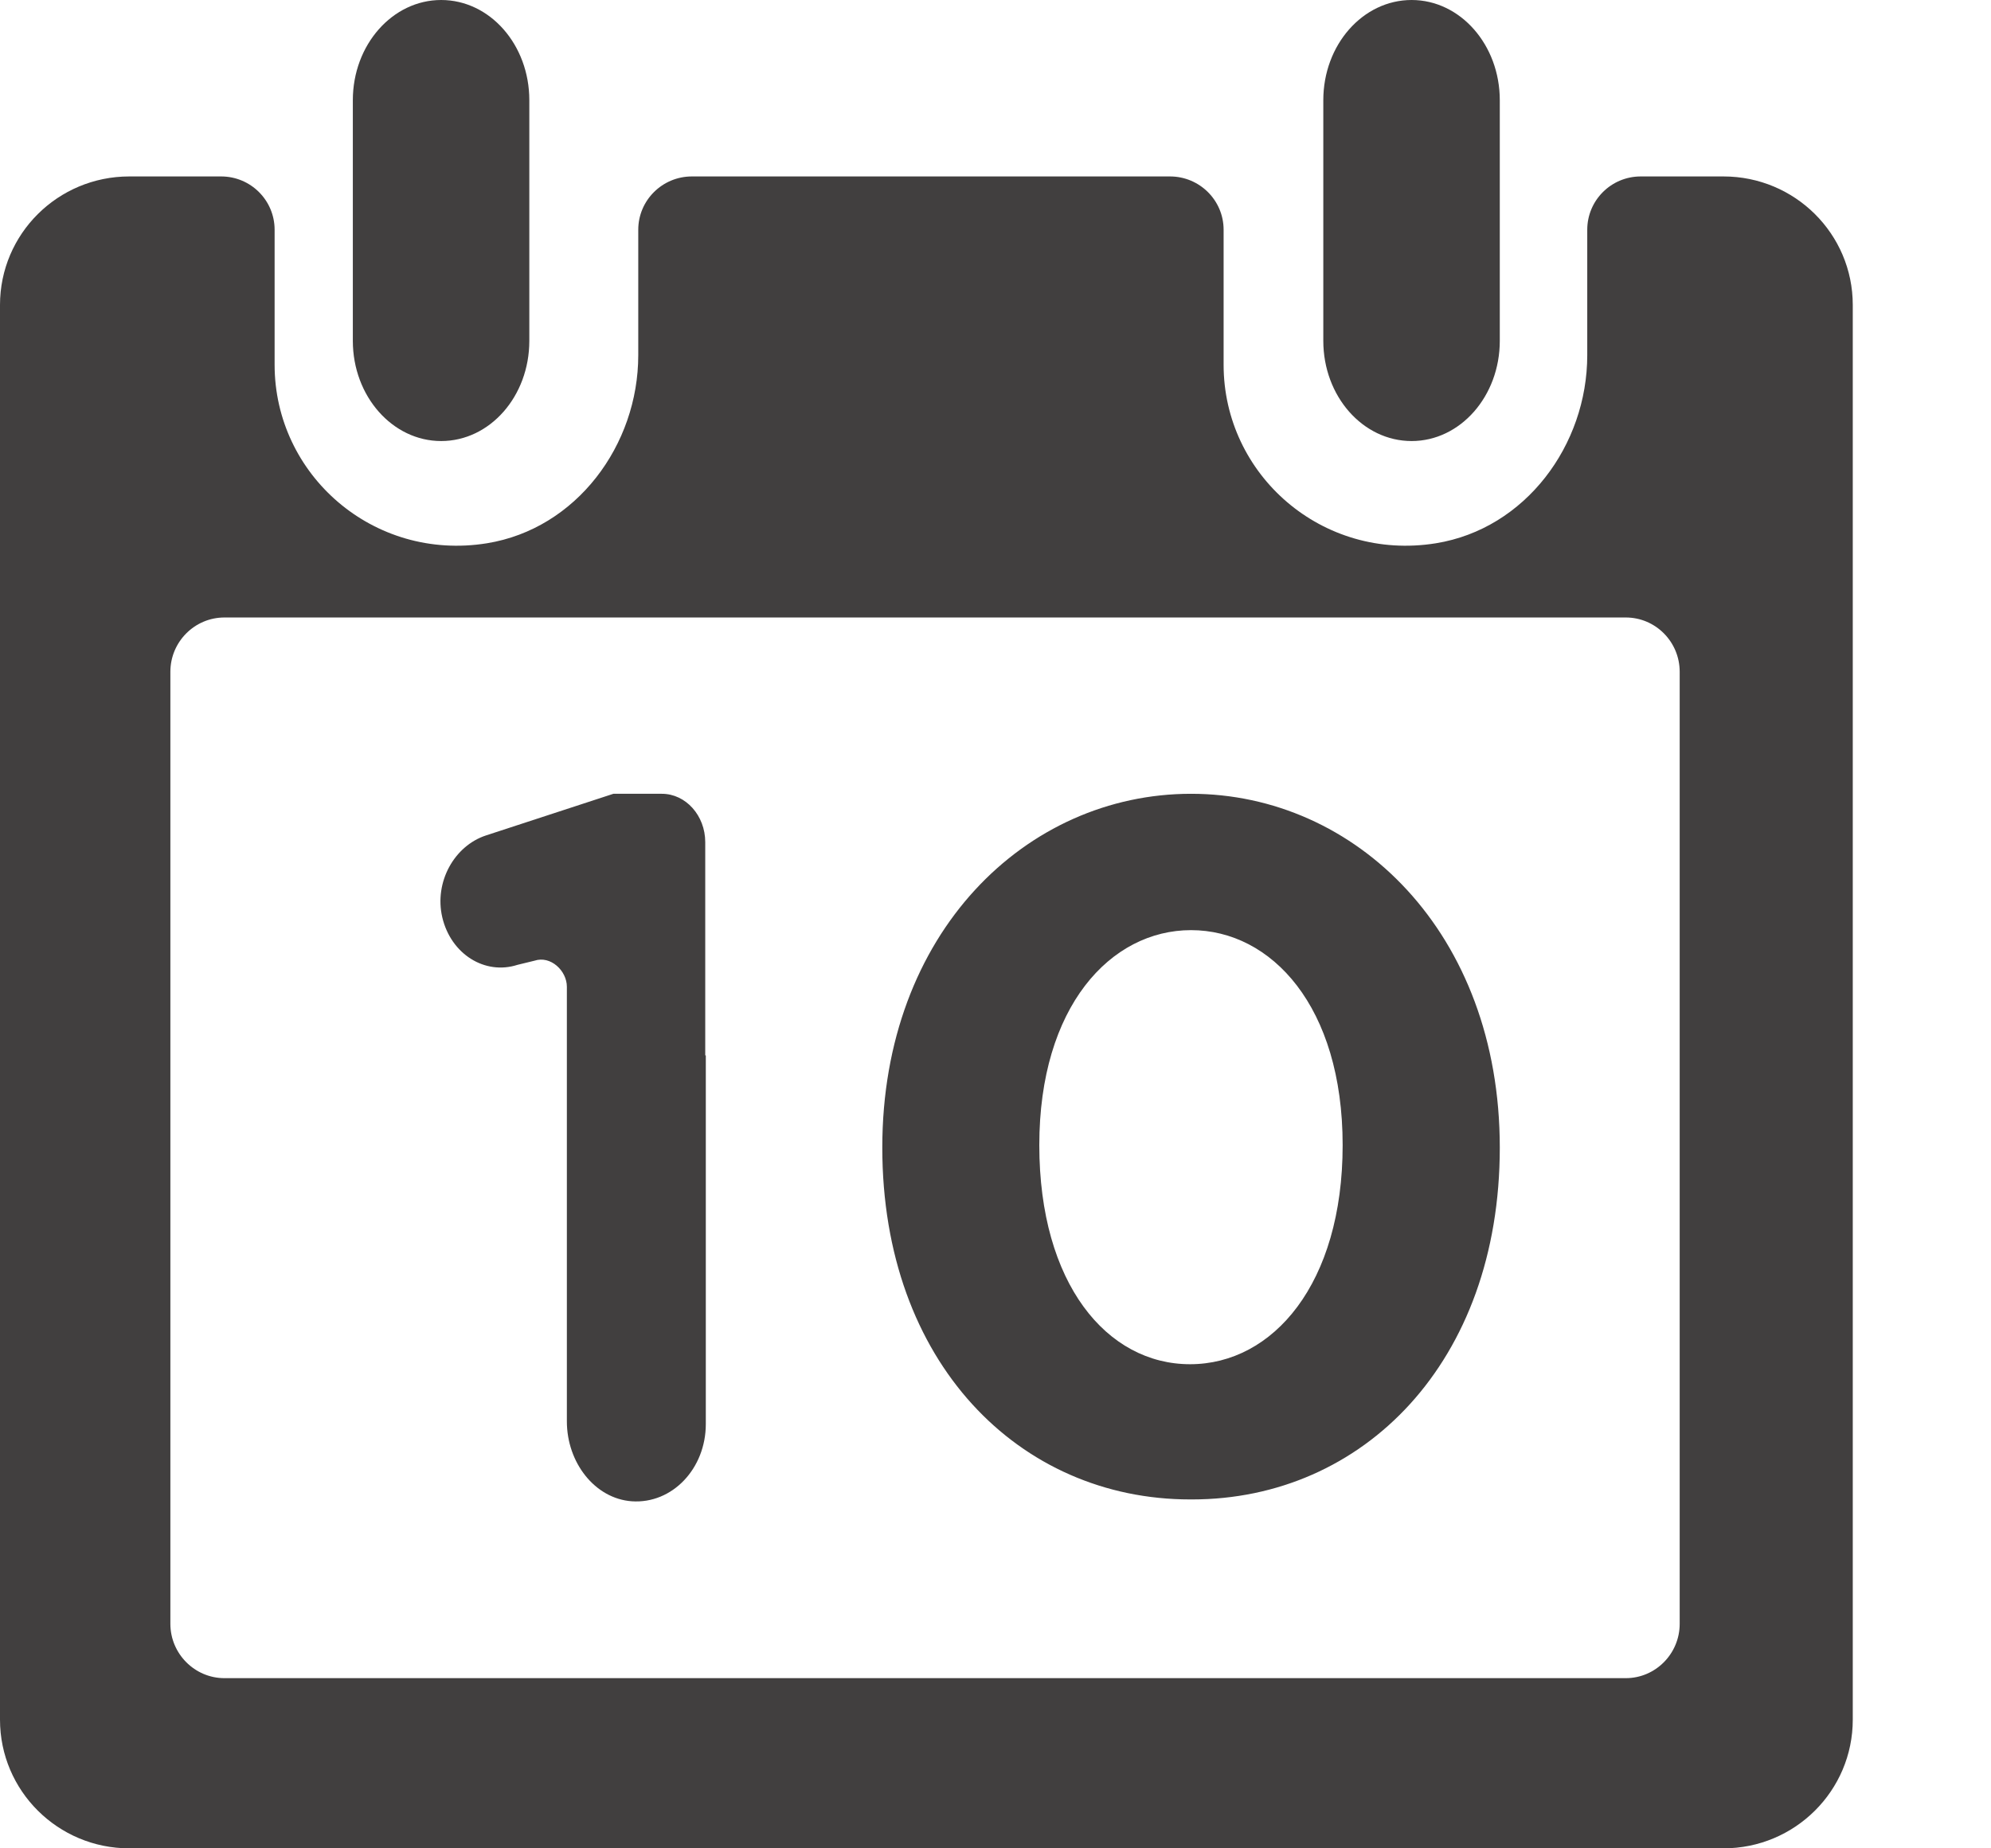 <?xml version="1.0" encoding="UTF-8"?>
<svg width="14px" height="13px" viewBox="0 0 14 13" version="1.1" xmlns="http://www.w3.org/2000/svg" xmlns:xlink="http://www.w3.org/1999/xlink">
    <!-- Generator: Sketch 39.1 (31720) - http://www.bohemiancoding.com/sketch -->
    <title>calendarday</title>
    <desc>Created with Sketch.</desc>
    <defs></defs>
    <g id="Page-1" stroke="none" stroke-width="1" fill="none" fill-rule="evenodd">
        <g id="edit" transform="translate(-406, -560)" fill="#413F3F">
            <g id="article" transform="translate(364, 48)">
                <g id="date" transform="translate(15, 509)">
                    <path d="M36.926,6.102 C36.583,6.102 36.305,5.787 36.305,5.397 L36.305,3.705 C36.305,3.315 36.583,3 36.926,3 C37.268,3 37.546,3.315 37.546,3.705 L37.546,5.397 C37.546,5.787 37.268,6.102 36.926,6.102 Z M30.102,6.102 C29.76,6.102 29.481,5.787 29.481,5.397 L29.481,3.705 C29.481,3.315 29.76,3 30.102,3 C30.445,3 30.722,3.315 30.722,3.705 L30.722,5.397 C30.722,5.787 30.445,6.102 30.102,6.102 Z M38.161,5.498 C38.161,6.131 37.726,6.719 37.097,6.821 C36.296,6.95 35.604,6.338 35.604,5.566 L35.604,4.616 C35.604,4.409 35.435,4.241 35.227,4.241 L31.865,4.241 C31.657,4.241 31.488,4.409 31.488,4.616 L31.488,5.498 C31.488,6.131 31.053,6.719 30.424,6.821 C29.624,6.95 28.931,6.338 28.931,5.566 L28.931,4.616 C28.931,4.409 28.763,4.241 28.555,4.241 L27.909,4.241 C27.407,4.241 27,4.645 27,5.145 L27,15.095 C27,15.595 27.407,16 27.909,16 L39.119,16 C39.621,16 40.028,15.595 40.028,15.095 L40.028,5.145 C40.028,4.645 39.621,4.241 39.119,4.241 L38.537,4.241 C38.329,4.241 38.161,4.409 38.161,4.616 L38.161,5.498 Z M38.432,14.803 L28.578,14.803 C28.369,14.803 28.198,14.631 28.198,14.421 L28.198,7.725 C28.198,7.514 28.369,7.343 28.578,7.343 L38.432,7.343 C38.641,7.343 38.811,7.514 38.811,7.725 L38.811,14.421 C38.811,14.631 38.641,14.803 38.432,14.803 Z M30.986,9.94 L30.986,12.997 C30.986,13.287 31.183,13.54 31.442,13.559 C31.727,13.579 31.963,13.329 31.963,13.016 L31.963,10.423 L31.959,10.423 L31.959,8.923 C31.959,8.736 31.822,8.583 31.654,8.583 L31.313,8.583 L30.417,8.876 C30.195,8.949 30.052,9.203 30.11,9.452 C30.171,9.711 30.41,9.86 30.639,9.786 L30.758,9.757 C30.872,9.719 30.986,9.828 30.986,9.94 Z M35.375,8.583 C34.216,8.583 33.204,9.56 33.204,11.071 C33.204,12.583 34.167,13.546 35.369,13.546 L35.382,13.546 C36.583,13.546 37.546,12.583 37.546,11.071 C37.546,9.56 36.533,8.583 35.375,8.583 Z M35.368,12.595 C34.784,12.595 34.308,12.029 34.308,11.054 C34.308,10.079 34.81,9.542 35.375,9.542 C35.94,9.542 36.441,10.079 36.441,11.054 C36.441,12.029 35.951,12.595 35.368,12.595 L35.368,12.595 Z" id="calendarday"></path>
                </g>
            </g>
        </g>
    </g>
</svg>